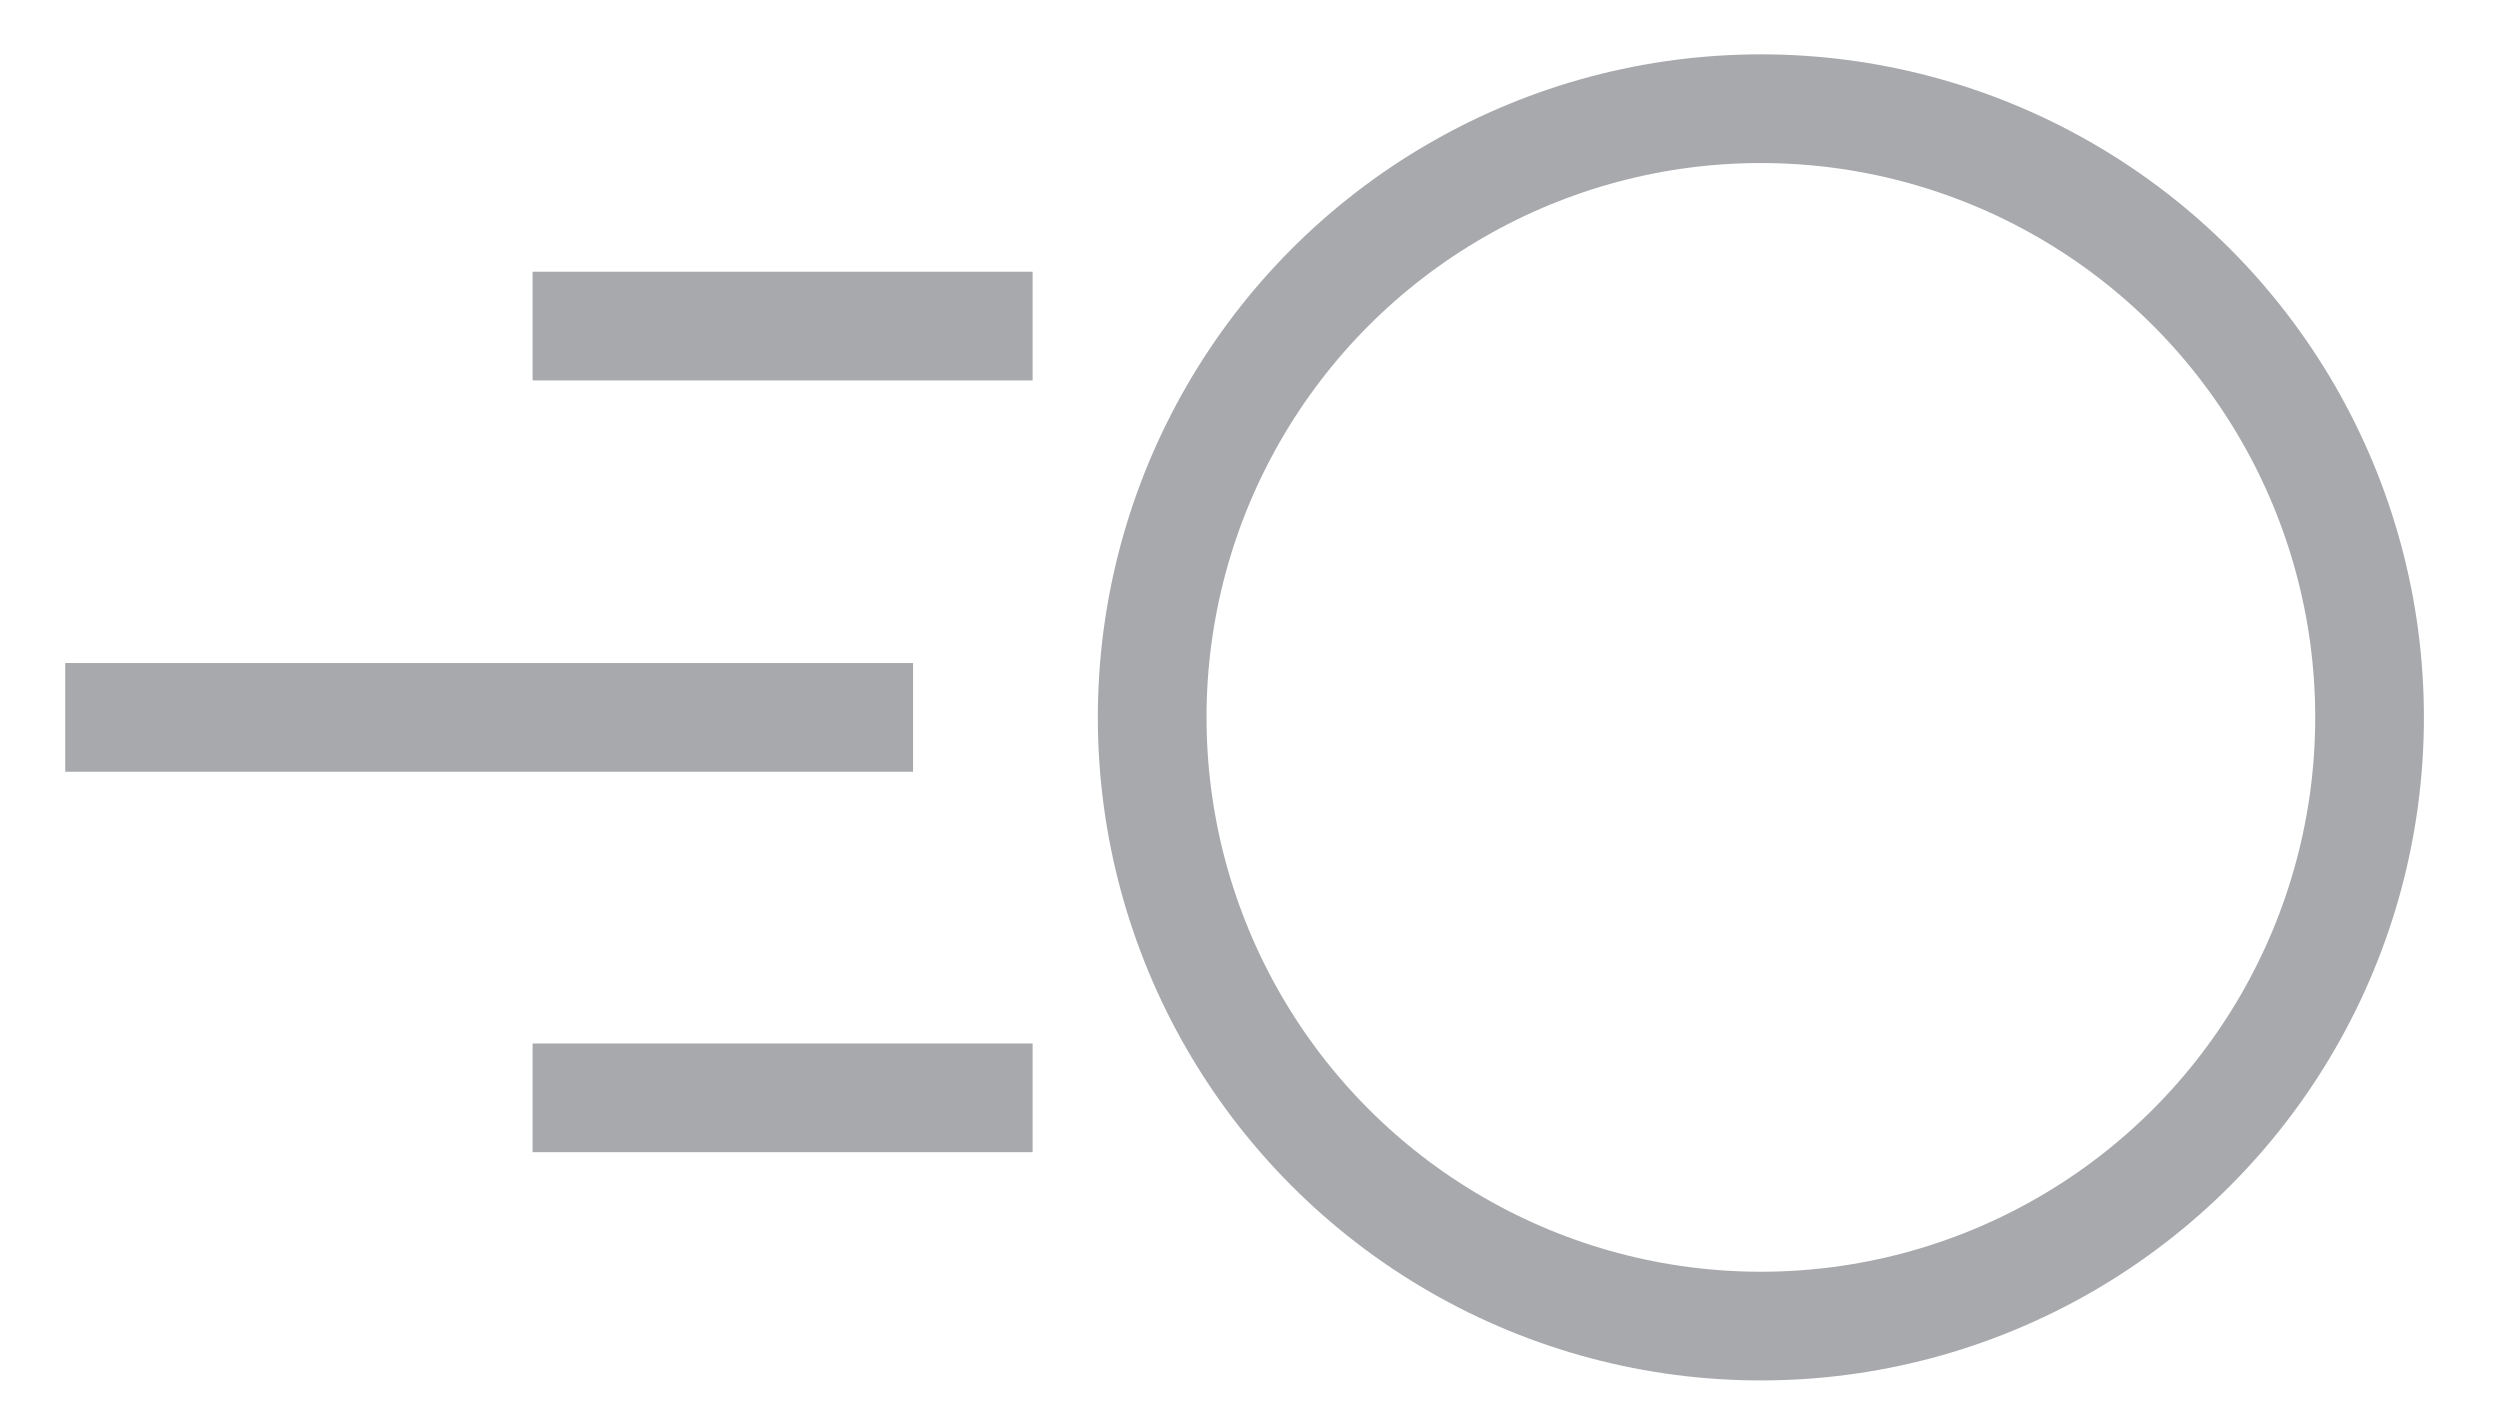<?xml version="1.0" encoding="utf-8"?>
<!-- Generator: Adobe Illustrator 22.0.0, SVG Export Plug-In . SVG Version: 6.00 Build 0)  -->
<svg version="1.1" baseProfile="tiny" id="Layer_1" xmlns="http://www.w3.org/2000/svg" xmlns:xlink="http://www.w3.org/1999/xlink"
	 x="0px" y="0px" viewBox="0 0 23 13.1" xml:space="preserve">
<circle fill="none" stroke="#A7A9AC" stroke-miterlimit="10" cx="16.2" cy="6.6" r="5.6"/>
<line fill="none" stroke="#A7A9AC" stroke-miterlimit="10" x1="8.4" y1="6.6" x2="0.6" y2="6.6"/>
<line fill="none" stroke="#A7A9AC" stroke-miterlimit="10" x1="9.5" y1="3" x2="4.9" y2="3"/>
<line fill="none" stroke="#A7A9AC" stroke-miterlimit="10" x1="9.5" y1="10.1" x2="4.9" y2="10.1"/>
</svg>
